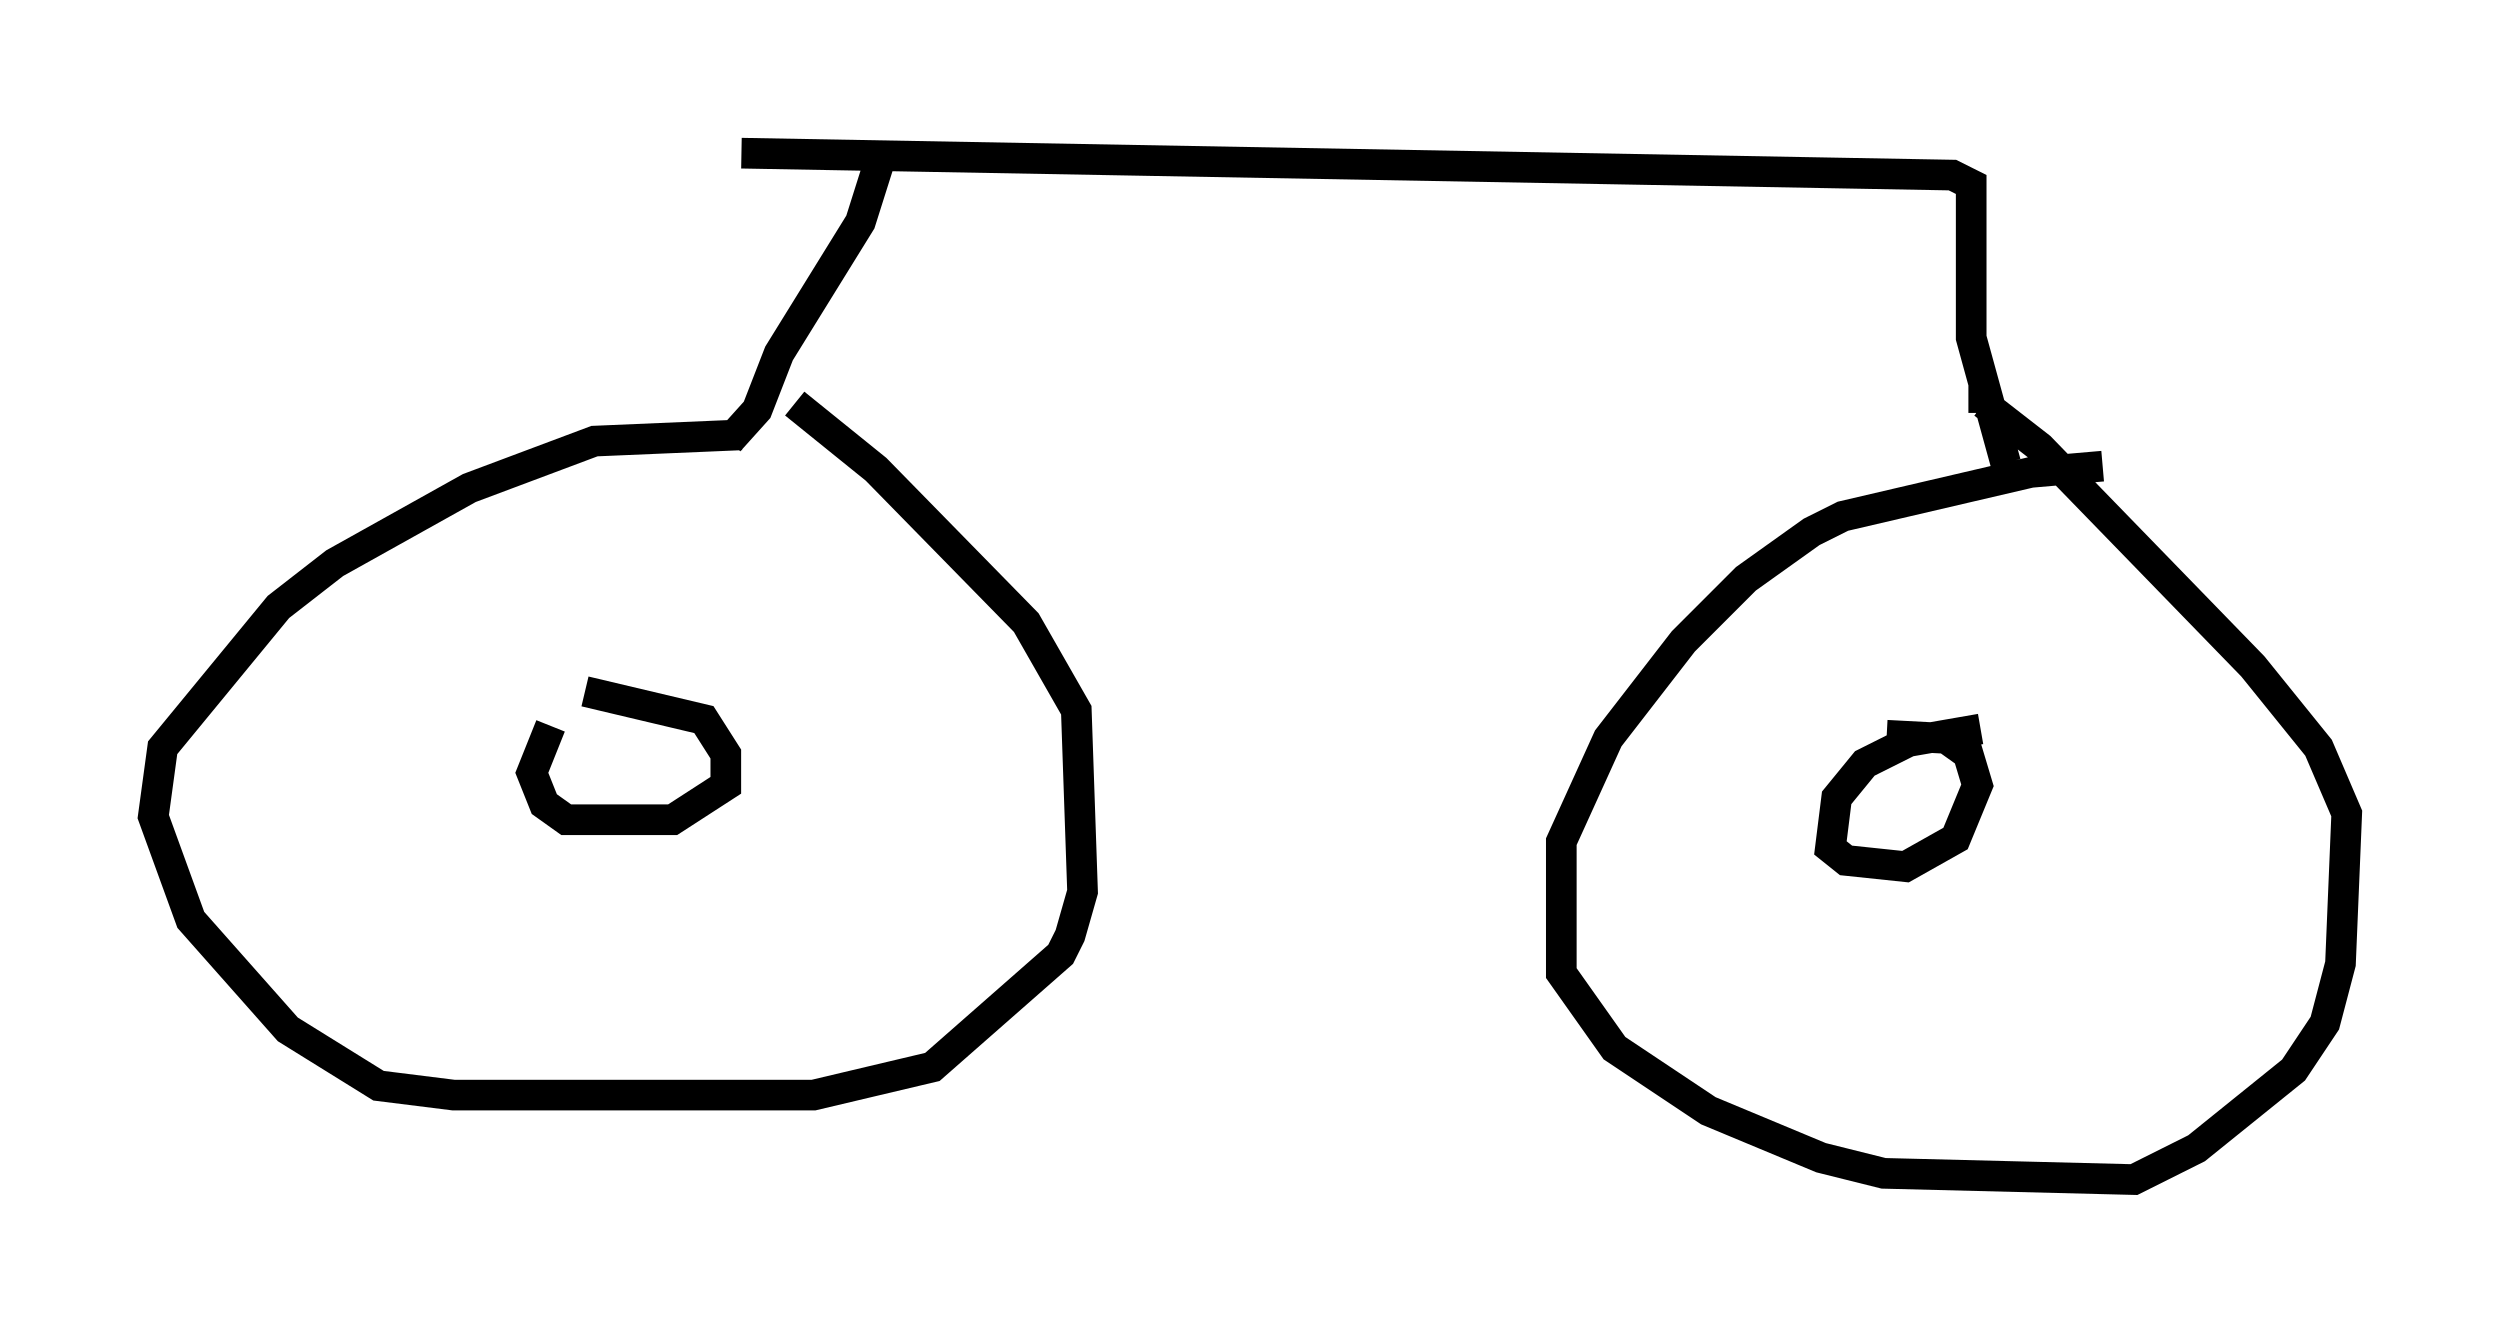 <?xml version="1.0" encoding="utf-8" ?>
<svg baseProfile="full" height="43.484" version="1.1" width="81.561" xmlns="http://www.w3.org/2000/svg" xmlns:ev="http://www.w3.org/2001/xml-events" xmlns:xlink="http://www.w3.org/1999/xlink"><defs /><rect fill="white" height="43.484" width="81.561" x="0" y="0" /><path d="M27.152, 15.004 m-2.96, -0.817 l-4.798, 0.204 -4.083, 1.531 l-4.39, 2.45 -1.838, 1.429 l-3.777, 4.594 -0.306, 2.246 l1.225, 3.369 3.165, 3.573 l2.96, 1.838 2.45, 0.306 l11.74, 0.0 3.879, -0.919 l4.185, -3.675 0.306, -0.613 l0.408, -1.429 -0.204, -5.921 l-1.633, -2.858 -4.9, -5.002 l-2.654, -2.144 m42.671, 2.042 l-2.348, 0.204 -6.125, 1.429 l-1.021, 0.51 -2.144, 1.531 l-2.042, 2.042 -2.45, 3.165 l-1.531, 3.369 0.0, 4.288 l1.735, 2.45 3.063, 2.042 l3.675, 1.531 2.042, 0.51 l8.167, 0.204 2.042, -1.021 l3.165, -2.552 1.021, -1.531 l0.51, -1.94 0.204, -4.9 l-0.919, -2.144 -2.144, -2.654 l-6.942, -7.146 -1.838, -1.429 l0.0, 0.306 m-0.102, 10.311 l-2.348, 0.408 -1.429, 0.715 l-0.919, 1.123 -0.204, 1.633 l0.51, 0.408 1.94, 0.204 l1.633, -0.919 0.715, -1.735 l-0.306, -1.021 -0.715, -0.51 l-1.94, -0.102 m-43.59, -0.306 l-0.613, 1.531 0.408, 1.021 l0.715, 0.51 3.471, 0.0 l1.735, -1.123 0.0, -1.021 l-0.715, -1.123 -3.879, -0.919 m4.696, -8.167 l0.919, -1.021 0.715, -1.838 l2.654, -4.288 0.613, -1.94 m36.75, 9.8 l-1.123, -4.083 0.0, -5.002 l-0.613, -0.306 -39.507, -0.715 " fill="none" stroke="black" stroke-width="1" /></svg>